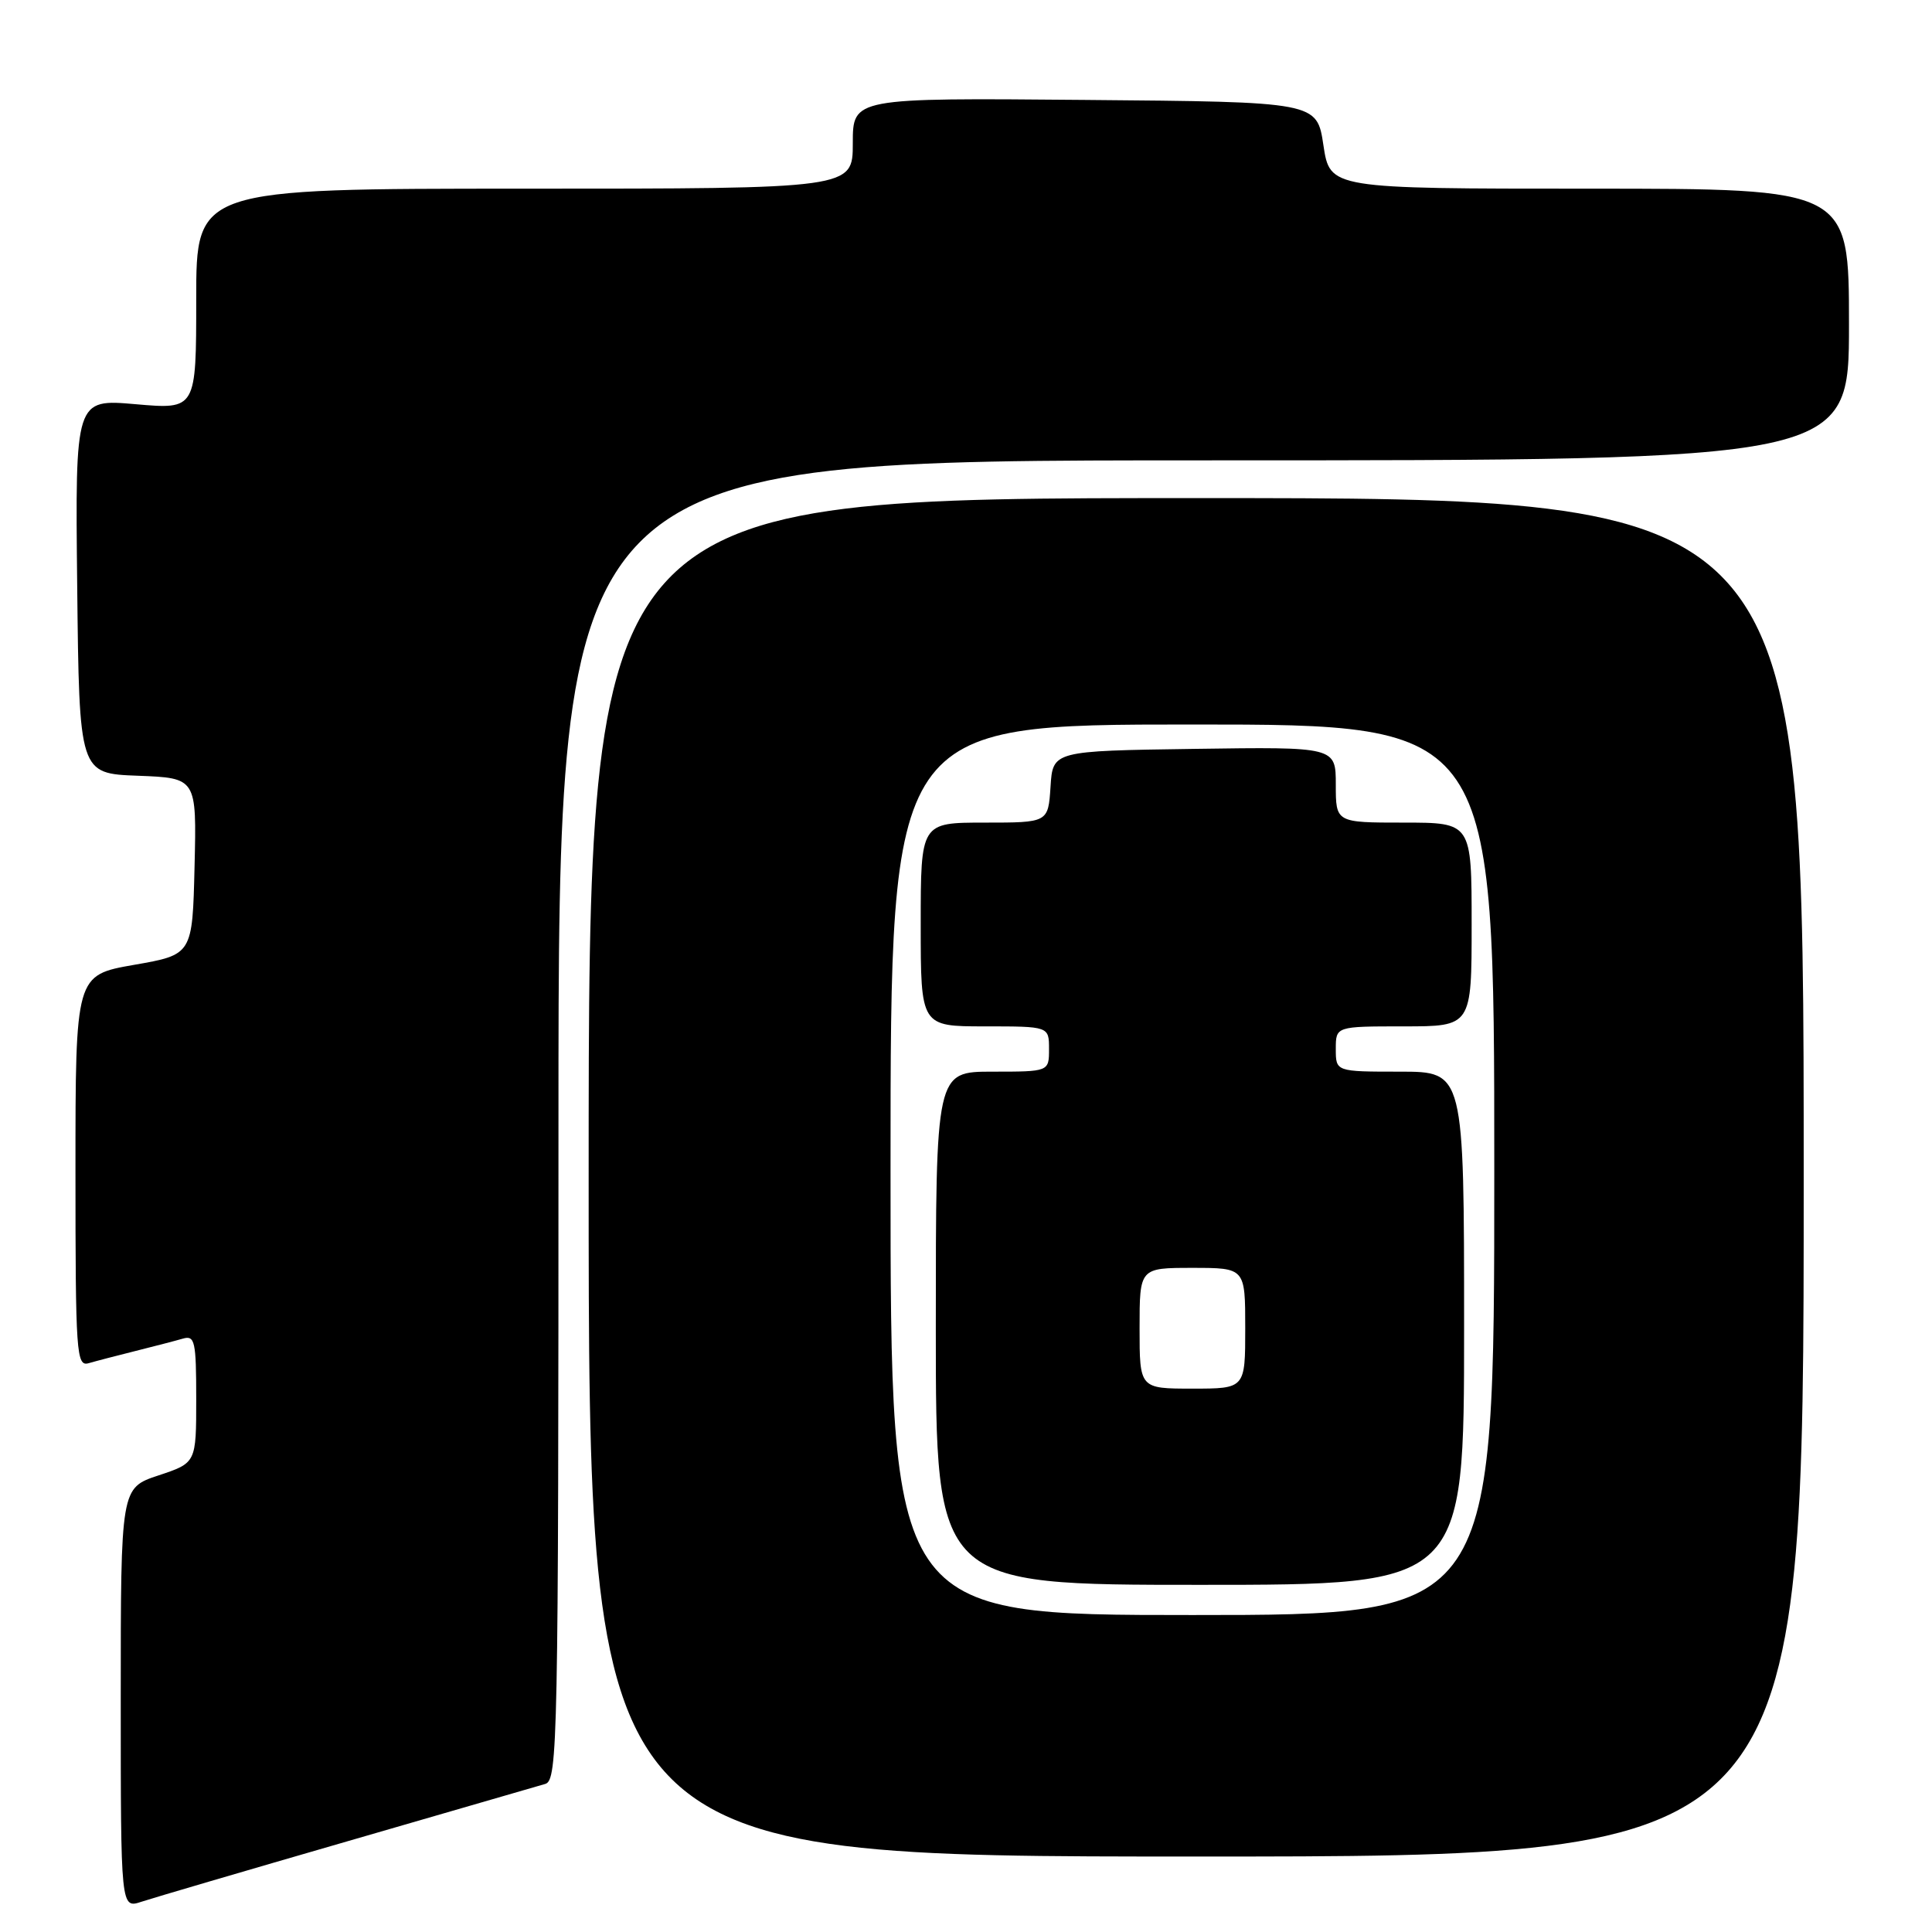 <?xml version="1.0" encoding="UTF-8" standalone="no"?>
<!DOCTYPE svg PUBLIC "-//W3C//DTD SVG 1.1//EN" "http://www.w3.org/Graphics/SVG/1.1/DTD/svg11.dtd" >
<svg xmlns="http://www.w3.org/2000/svg" xmlns:xlink="http://www.w3.org/1999/xlink" version="1.1" viewBox="0 0 256 256">
 <g >
 <path fill="currentColor"
d=" M 46.00 243.99 C 59.48 240.09 71.29 236.66 72.25 236.38 C 73.90 235.89 74.00 230.84 74.00 148.43 C 74.00 61.00 74.00 61.00 159.50 61.00 C 245.00 61.00 245.00 61.00 245.00 43.00 C 245.00 25.00 245.00 25.00 210.61 25.00 C 176.23 25.00 176.23 25.00 175.36 19.25 C 174.50 13.50 174.50 13.50 143.75 13.24 C 113.00 12.97 113.00 12.97 113.00 18.99 C 113.00 25.00 113.00 25.00 69.50 25.00 C 26.00 25.00 26.00 25.00 26.00 39.63 C 26.00 54.26 26.00 54.26 17.98 53.56 C 9.96 52.86 9.96 52.86 10.23 77.68 C 10.50 102.50 10.50 102.50 18.28 102.79 C 26.06 103.09 26.06 103.09 25.78 114.79 C 25.50 126.50 25.50 126.50 17.75 127.85 C 10.00 129.21 10.00 129.21 10.00 155.17 C 10.00 179.43 10.12 181.10 11.75 180.63 C 12.71 180.35 15.52 179.62 18.00 179.00 C 20.48 178.38 23.29 177.65 24.25 177.37 C 25.82 176.92 26.00 177.74 26.00 185.35 C 26.00 193.84 26.00 193.84 21.00 195.50 C 16.00 197.16 16.00 197.16 16.00 225.03 C 16.00 252.90 16.00 252.90 18.75 251.99 C 20.26 251.49 32.52 247.89 46.00 243.99 Z  M 239.00 156.00 C 239.00 66.00 239.00 66.00 158.50 66.00 C 78.00 66.00 78.00 66.00 78.00 156.00 C 78.00 246.00 78.00 246.00 158.50 246.00 C 239.00 246.00 239.00 246.00 239.00 156.00 Z  M 118.00 155.00 C 118.00 96.00 118.00 96.00 158.00 96.00 C 198.00 96.00 198.00 96.00 198.00 155.00 C 198.00 214.00 198.00 214.00 158.00 214.00 C 118.00 214.00 118.00 214.00 118.00 155.00 Z  M 194.00 176.00 C 194.00 142.00 194.00 142.00 185.50 142.00 C 177.00 142.00 177.00 142.00 177.00 139.00 C 177.00 136.00 177.00 136.00 186.00 136.00 C 195.00 136.00 195.00 136.00 195.00 122.50 C 195.00 109.00 195.00 109.00 186.00 109.00 C 177.00 109.00 177.00 109.00 177.00 103.98 C 177.00 98.96 177.00 98.96 158.25 99.23 C 139.50 99.50 139.50 99.50 139.20 104.25 C 138.89 109.00 138.89 109.00 130.45 109.00 C 122.00 109.00 122.00 109.00 122.00 122.50 C 122.00 136.00 122.00 136.00 130.50 136.00 C 139.00 136.00 139.00 136.00 139.00 139.00 C 139.00 142.00 139.00 142.00 131.50 142.00 C 124.00 142.00 124.00 142.00 124.00 176.00 C 124.00 210.00 124.00 210.00 159.00 210.00 C 194.00 210.00 194.00 210.00 194.00 176.00 Z  M 151.00 176.00 C 151.00 168.00 151.00 168.00 158.00 168.00 C 165.00 168.00 165.00 168.00 165.00 176.00 C 165.00 184.00 165.00 184.00 158.00 184.00 C 151.00 184.00 151.00 184.00 151.00 176.00 Z "/>
</g>
</svg>